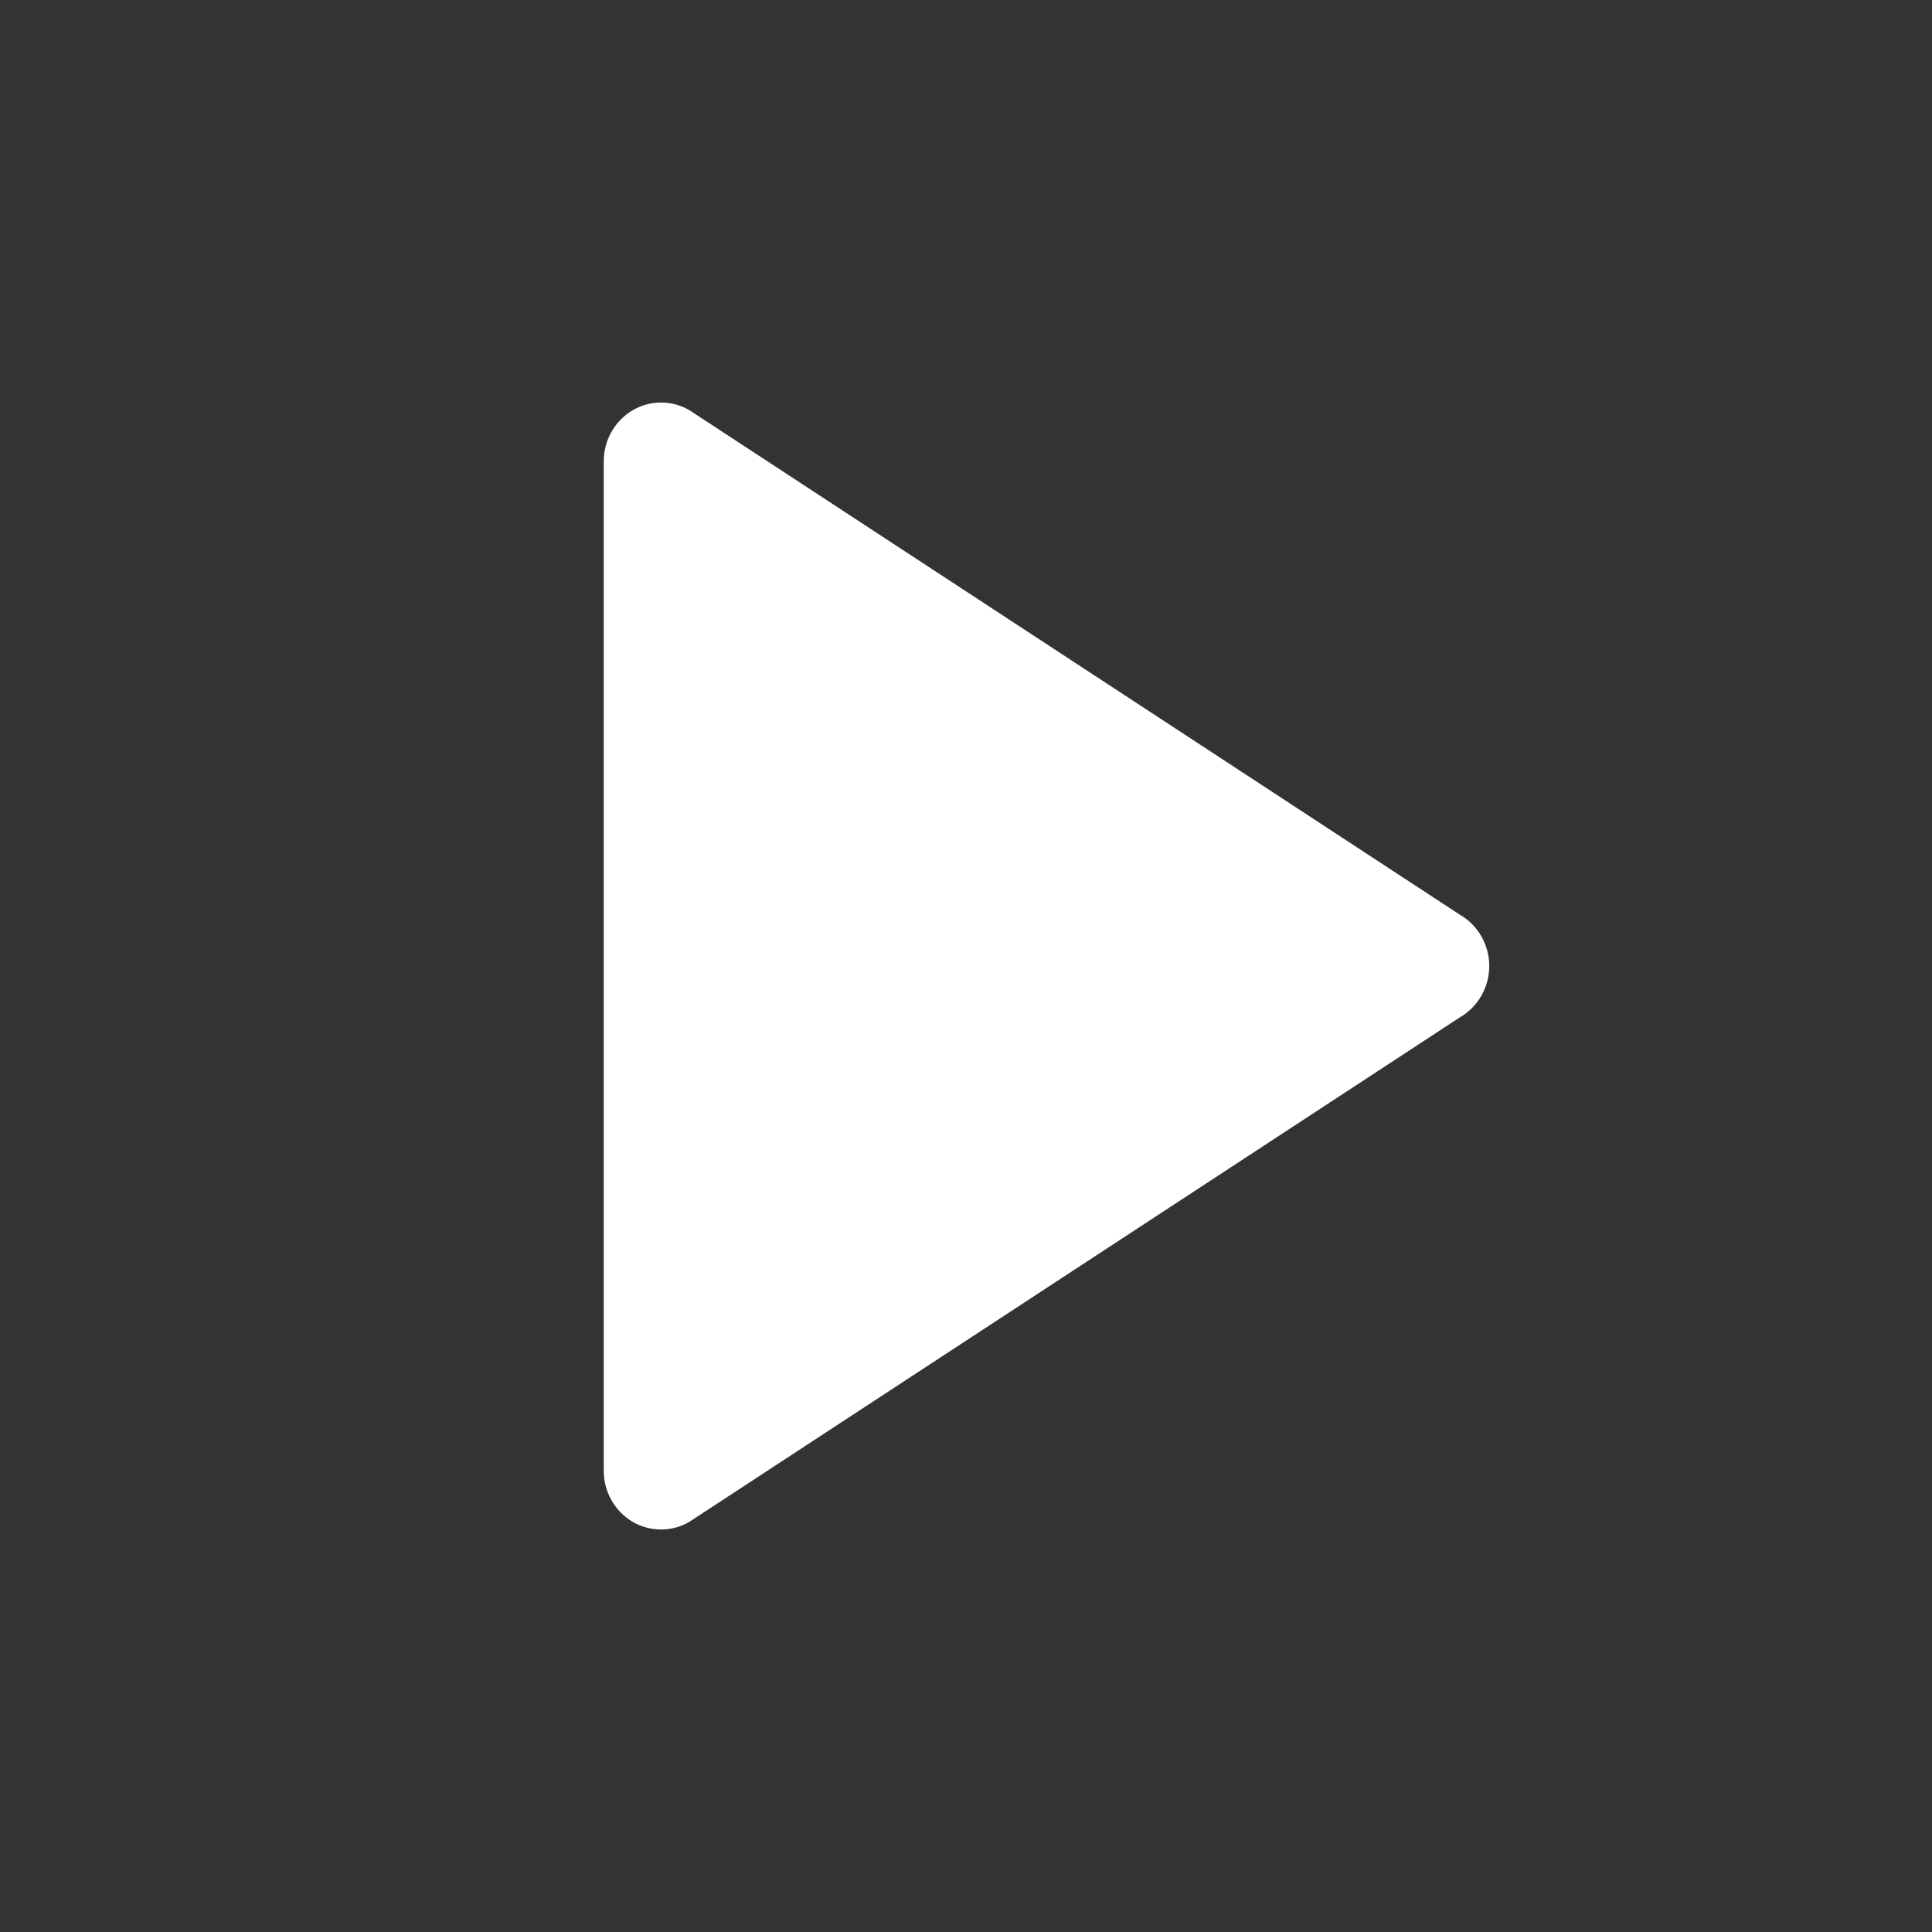 <svg class="playback_button_svg" viewBox="0 0 24 24" xmlns="http://www.w3.org/2000/svg"><rect x="0" y="0" width="24" height="24" fill="#333333" stroke="none"/><path d="M8.56 5.093C8.34 4.967 8.07 4.969 7.853 5.1C7.634 5.232 7.5 5.471 7.5 5.73L7.5 18.27C7.5 18.53 7.634 18.769 7.853 18.901C7.964 18.967 8.088 19 8.213 19C8.332 19 8.453 18.969 8.56 18.907L18.135 12.638C18.36 12.508 18.5 12.265 18.5 12C18.5 11.736 18.36 11.492 18.135 11.363L8.56 5.093Z" fill="#fff"></path></svg>